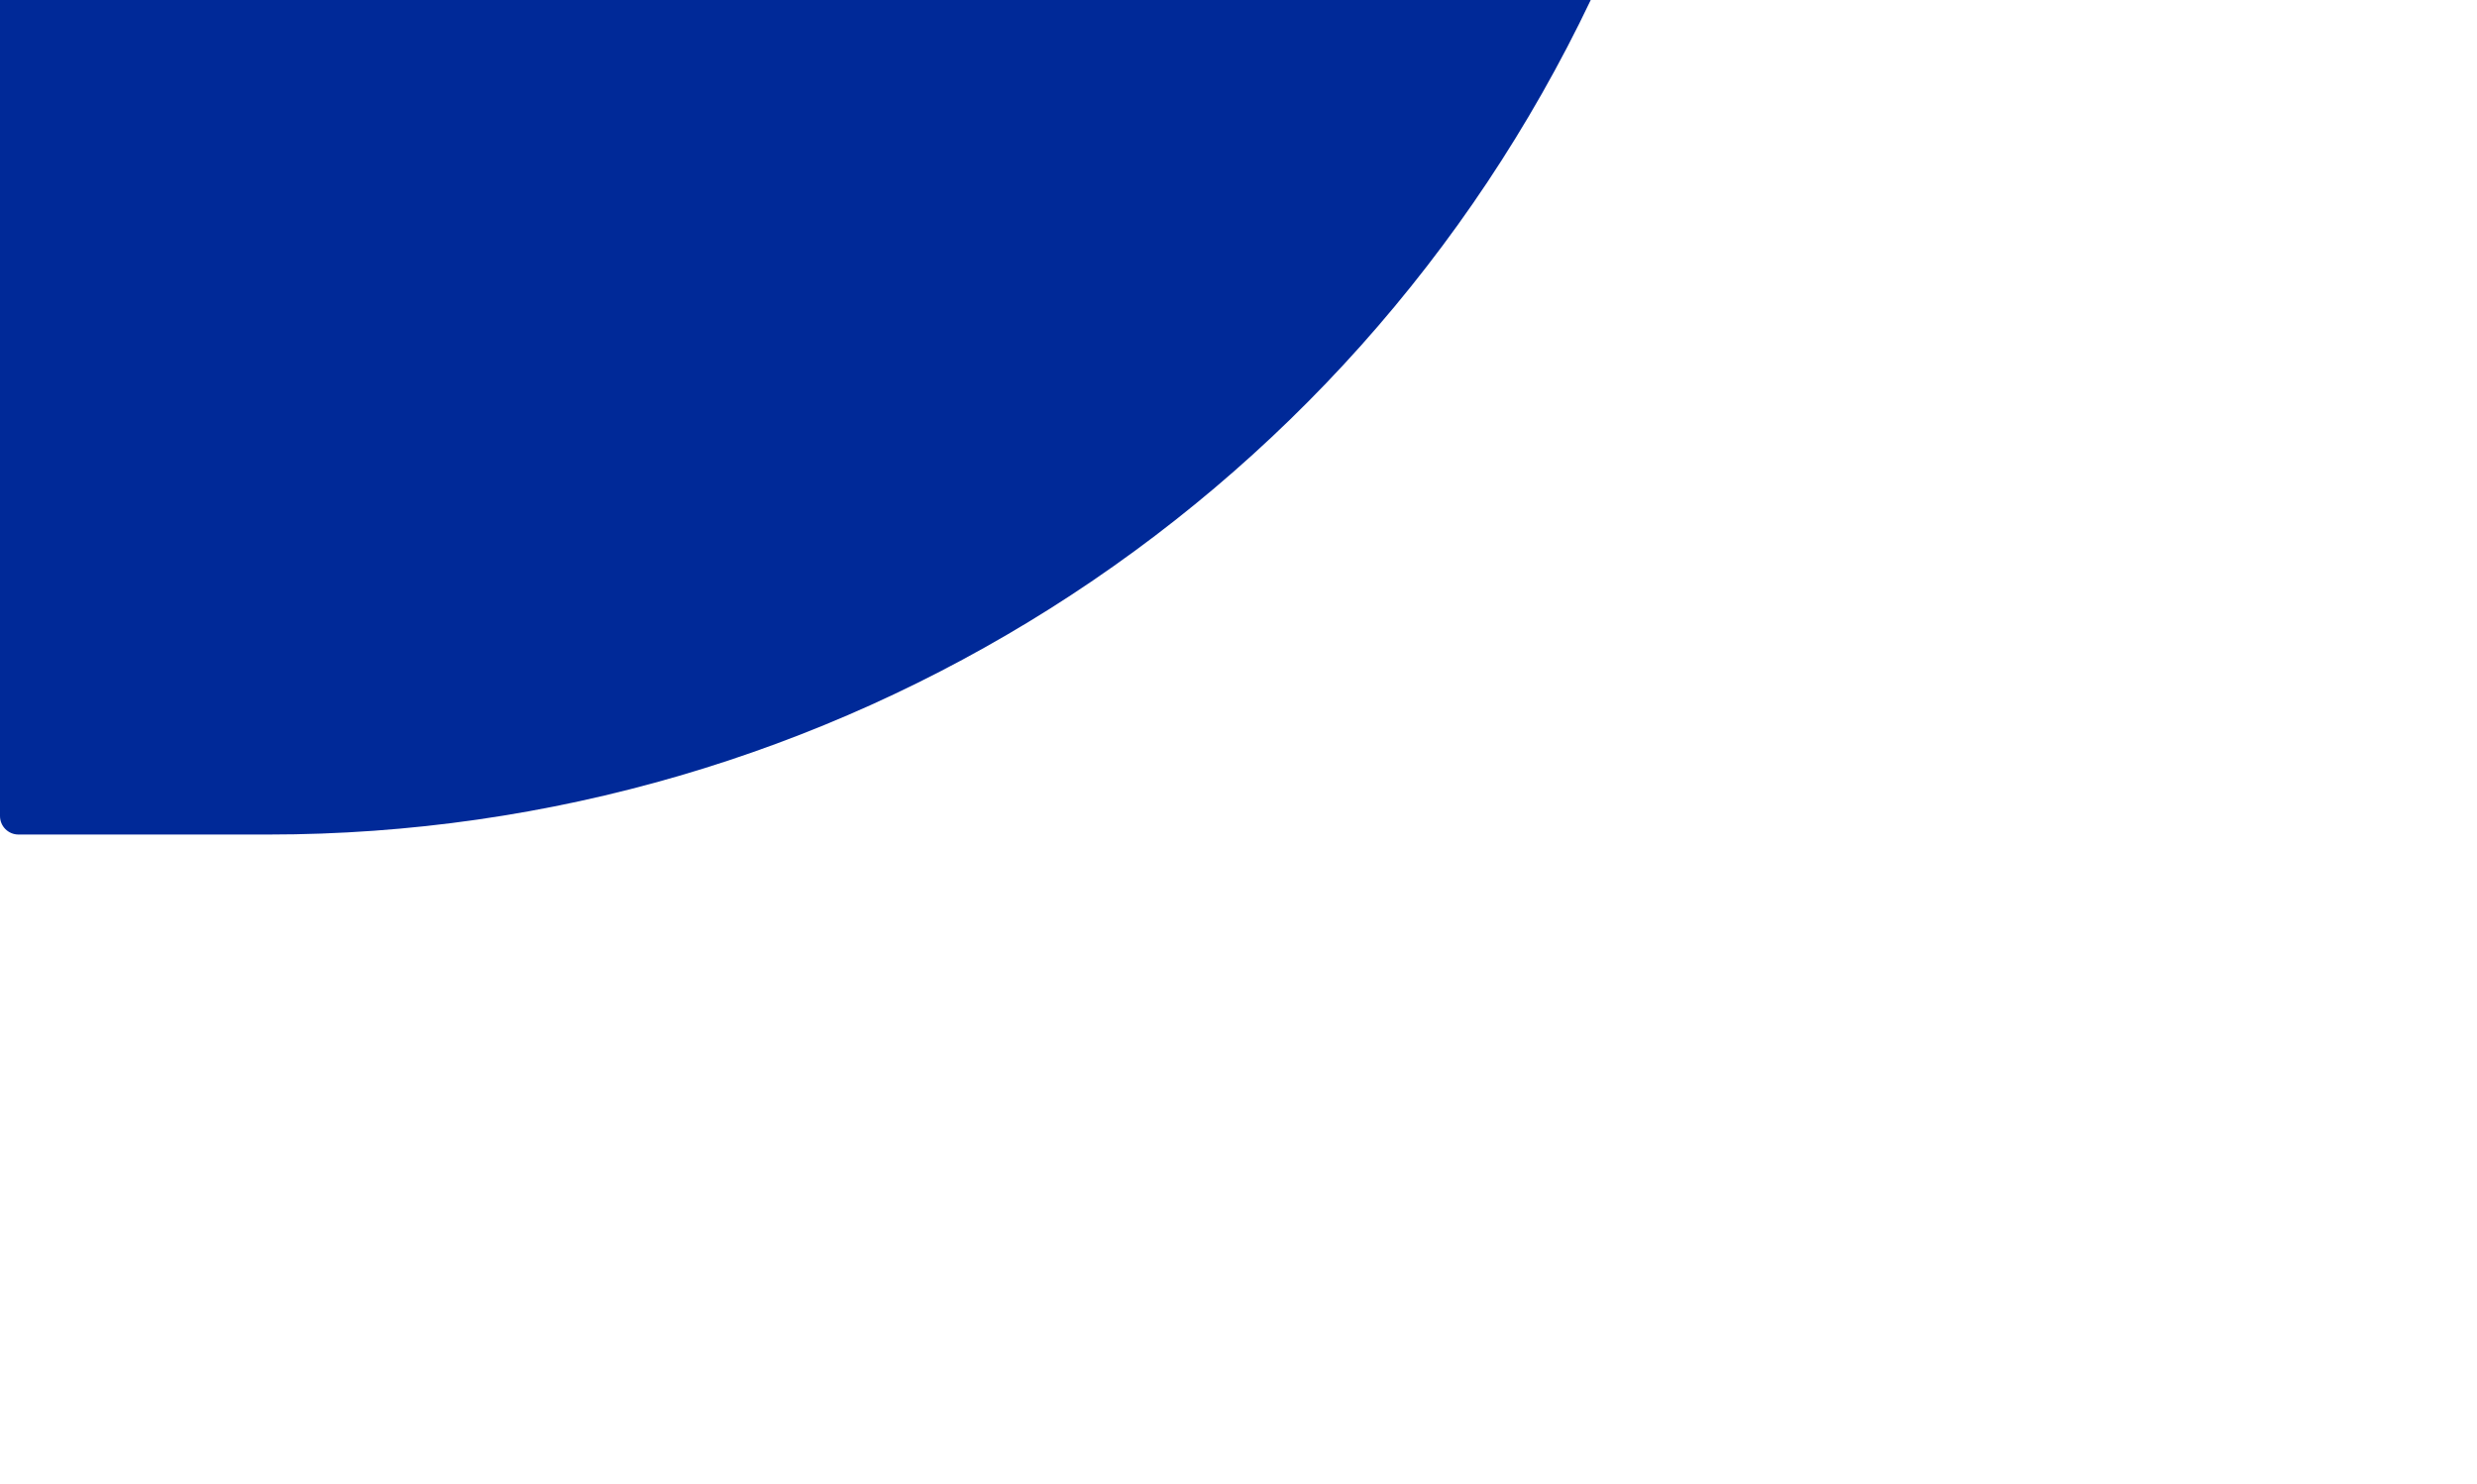 <?xml version="1.0" encoding="UTF-8" standalone="no"?>
<!DOCTYPE svg PUBLIC "-//W3C//DTD SVG 1.1//EN" "http://www.w3.org/Graphics/SVG/1.1/DTD/svg11.dtd">
<svg version="1.1" xmlns="http://www.w3.org/2000/svg" xmlns:xlink="http://www.w3.org/1999/xlink" preserveAspectRatio="xMidYMid meet" viewBox="0 0 500 299.52" width="497.46" height="298"><defs><path d="M321.1 0C321.1 0 321.1 0 321.1 0C272.06 102.92 168.21 168.48 54.2 168.48C43.36 168.48 51.15 168.48 3.73 168.48C1.67 168.48 0 166.81 0 164.75C0 142.78 0 87.87 0 0L321.1 0Z" id="cUkJxWlFK"></path></defs><g><g><g><g><filter id="shadow10334000" x="-19" y="-19" width="359.1" height="207.48" filterUnits="userSpaceOnUse" primitiveUnits="userSpaceOnUse"><feFlood></feFlood><feComposite in2="SourceAlpha" operator="in"></feComposite><feGaussianBlur stdDeviation="2.24"></feGaussianBlur><feOffset dx="0" dy="1" result="afterOffset"></feOffset><feFlood flood-color="#000000" flood-opacity="0.1"></feFlood><feComposite in2="afterOffset" operator="in"></feComposite><feMorphology operator="dilate" radius="3"></feMorphology><feComposite in2="SourceAlpha" operator="out"></feComposite></filter><path d="M321.1 0C321.1 0 321.1 0 321.1 0C272.06 102.92 168.21 168.48 54.2 168.48C43.36 168.48 51.15 168.48 3.73 168.48C1.67 168.48 0 166.81 0 164.75C0 142.78 0 87.87 0 0L321.1 0Z" id="ad5YCJmyw" fill="white" fill-opacity="1" filter="url(#shadow10334000)"></path></g><use xlink:href="#cUkJxWlFK" opacity="1" fill="#002998" fill-opacity="1"></use><g><use xlink:href="#cUkJxWlFK" opacity="1" fill-opacity="0" stroke="#000000" stroke-width="0" stroke-opacity="1"></use></g></g></g></g></svg>